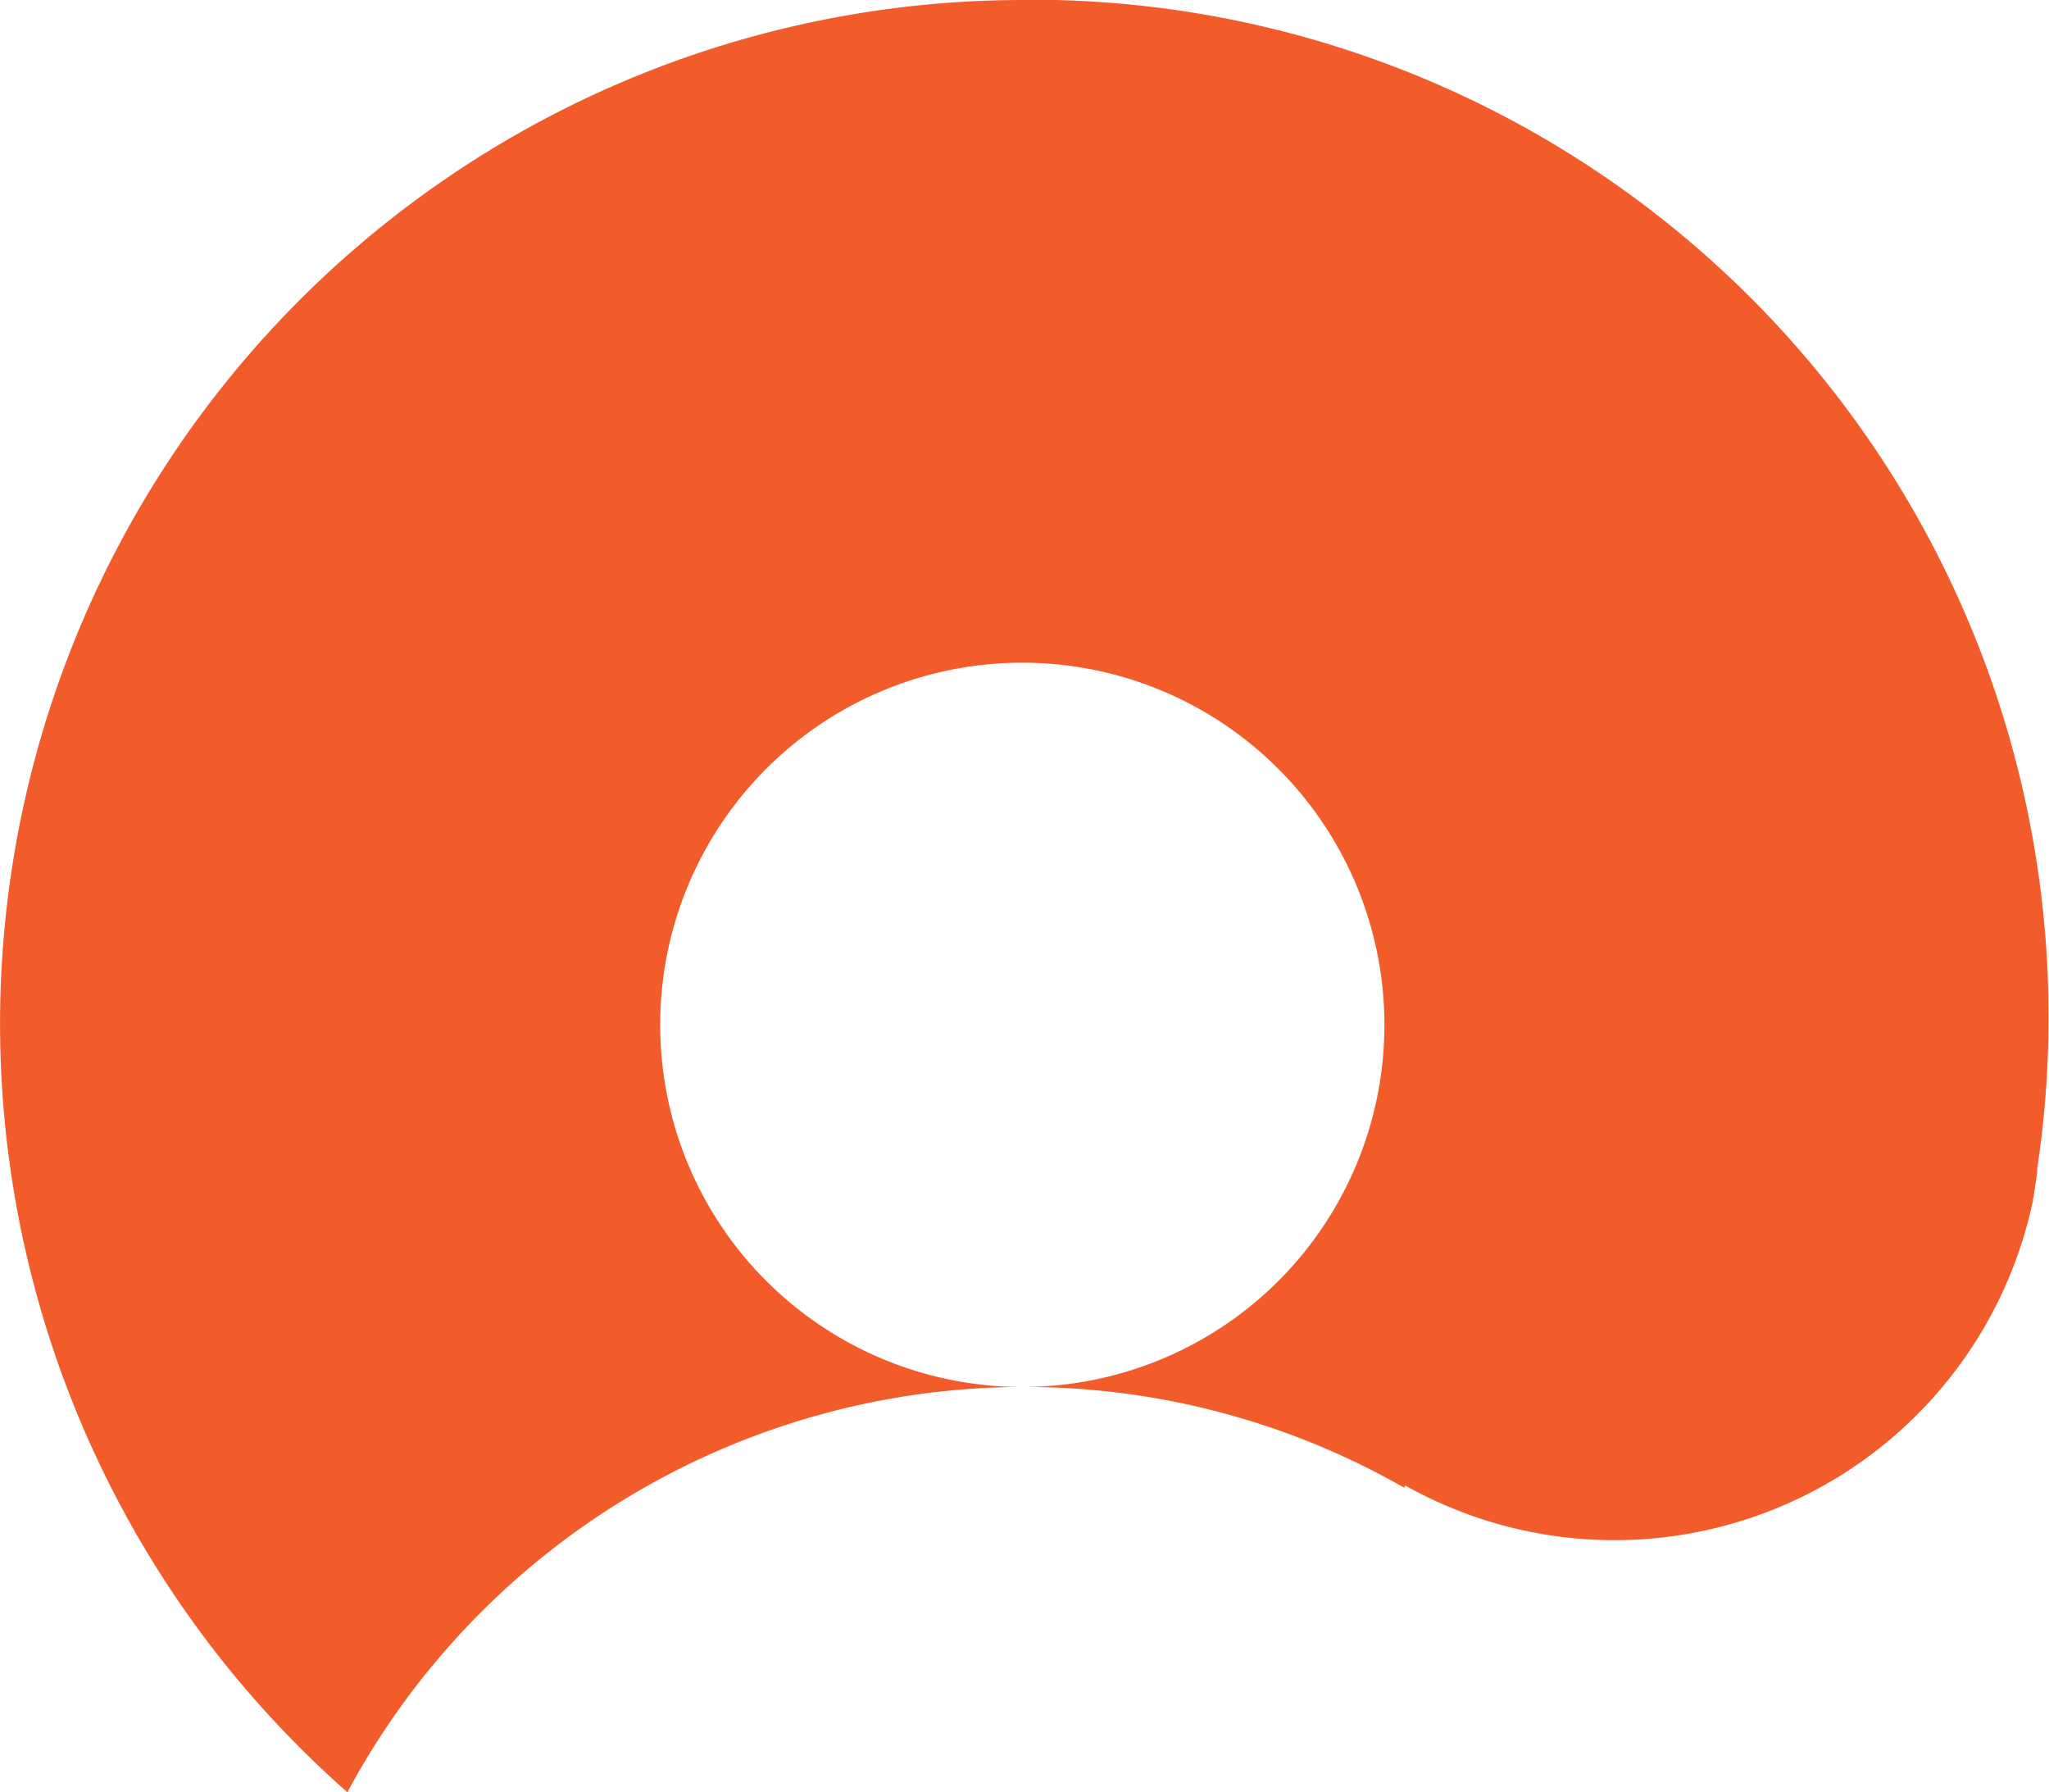<svg xmlns="http://www.w3.org/2000/svg" width="17.046" height="14.907" viewBox="0 0 17.046 14.907"><defs><style>.a{fill:#f25b2a;}</style></defs><g transform="translate(-156.382 -187.536)"><path class="a" d="M185.916,196.341a8.515,8.515,0,0,0-5.633,14.907,6.391,6.391,0,0,1,5.633-3.371,3.012,3.012,0,1,1,2.351-4.871,3.011,3.011,0,0,1-2.351,4.871,6.364,6.364,0,0,1,3.159.838l.009-.018a3.558,3.558,0,0,0,5.218-2.354c.015-.084.027-.17.039-.255,0-.008,0-.017,0-.027v0a8.462,8.462,0,0,0-8.429-9.722Z" transform="translate(-21.011 -8.805)"/></g></svg>